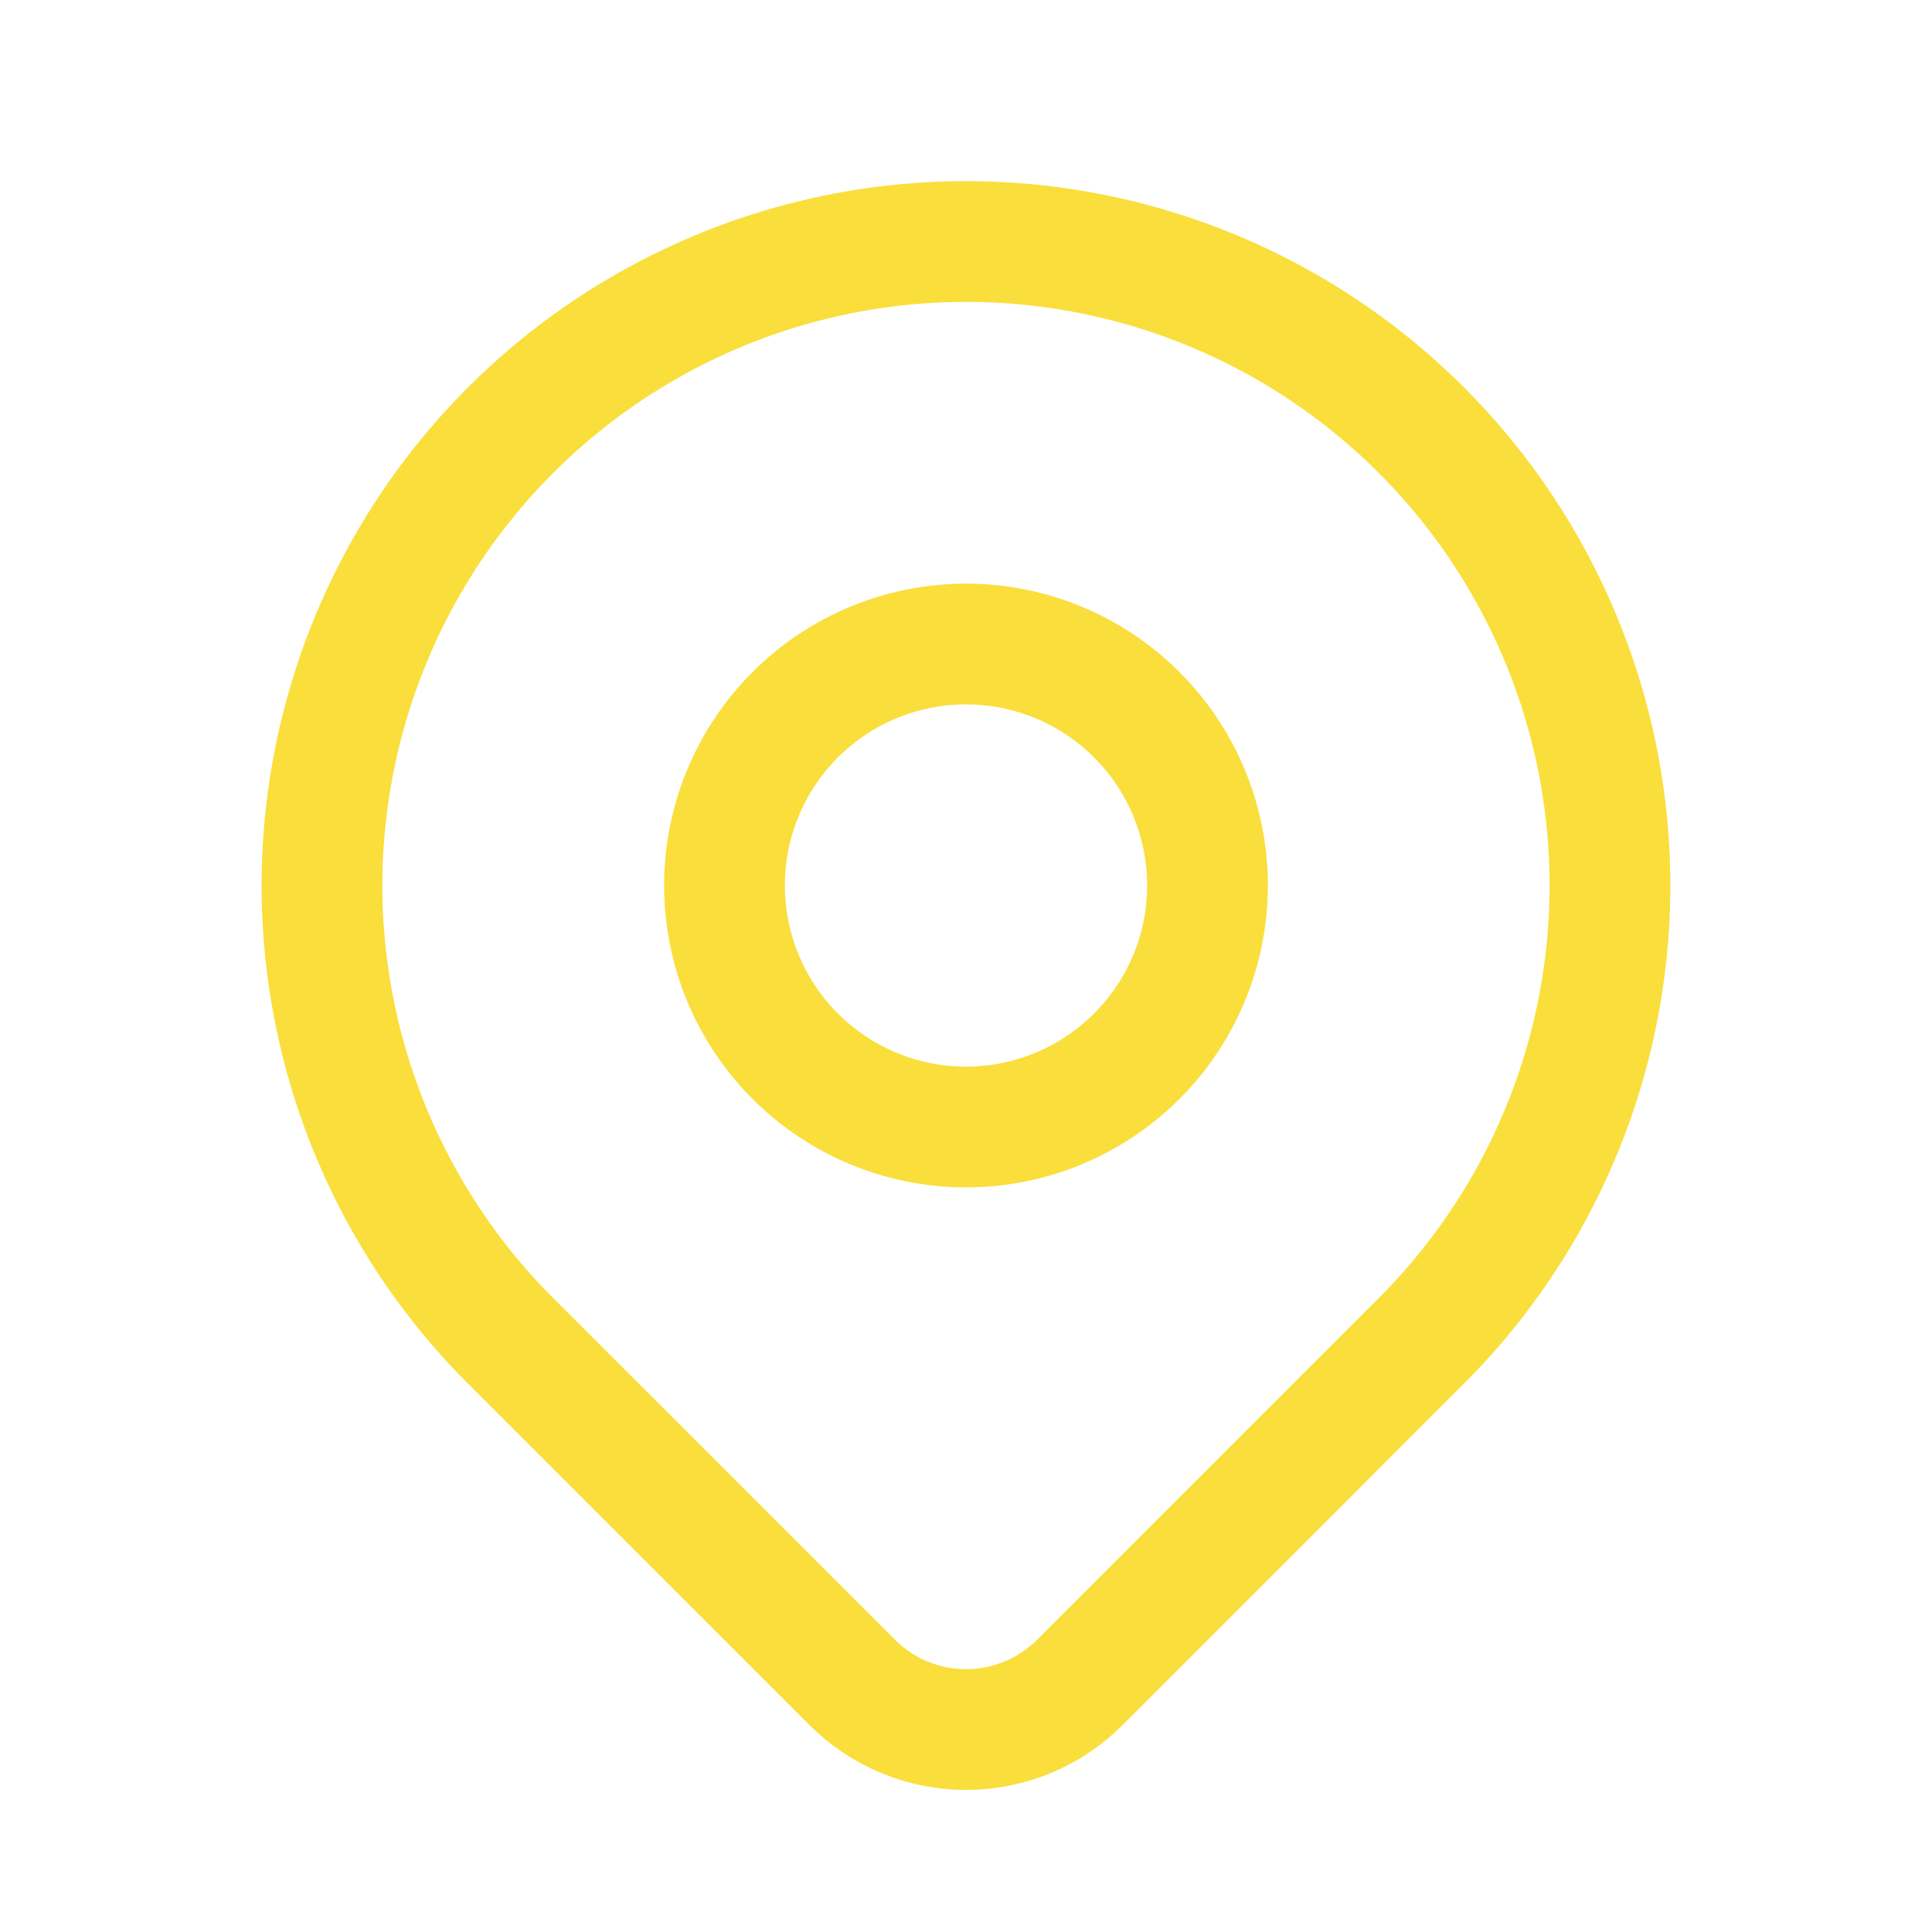 <svg width="32" height="32" viewBox="0 0 32 32" fill="none" xmlns="http://www.w3.org/2000/svg">
<g clip-path="url(#clip0_178_184)">
<path d="M12 14.667C12 15.727 12.421 16.745 13.172 17.495C13.922 18.245 14.939 18.667 16 18.667C17.061 18.667 18.078 18.245 18.828 17.495C19.579 16.745 20 15.727 20 14.667C20 13.606 19.579 12.588 18.828 11.838C18.078 11.088 17.061 10.667 16 10.667C14.939 10.667 13.922 11.088 13.172 11.838C12.421 12.588 12 13.606 12 14.667Z" stroke="#FADE3B" stroke-width="2" stroke-linecap="round" stroke-linejoin="round"/>
<path d="M23.542 22.209L17.885 27.867C17.385 28.366 16.707 28.647 16 28.647C15.294 28.647 14.616 28.366 14.116 27.867L8.457 22.209C6.965 20.718 5.949 18.817 5.538 16.748C5.126 14.679 5.338 12.534 6.145 10.585C6.952 8.636 8.32 6.97 10.074 5.798C11.828 4.626 13.89 4 16 4C18.109 4 20.172 4.626 21.926 5.798C23.68 6.97 25.047 8.636 25.854 10.585C26.662 12.534 26.873 14.679 26.461 16.748C26.05 18.817 25.034 20.718 23.542 22.209Z" stroke="#FADE3B" stroke-width="2" stroke-linecap="round" stroke-linejoin="round"/>
</g>
<defs>
<clipPath id="clip0_178_184">
<rect width="32" height="32" fill="white"/>
</clipPath>
</defs>
</svg>
